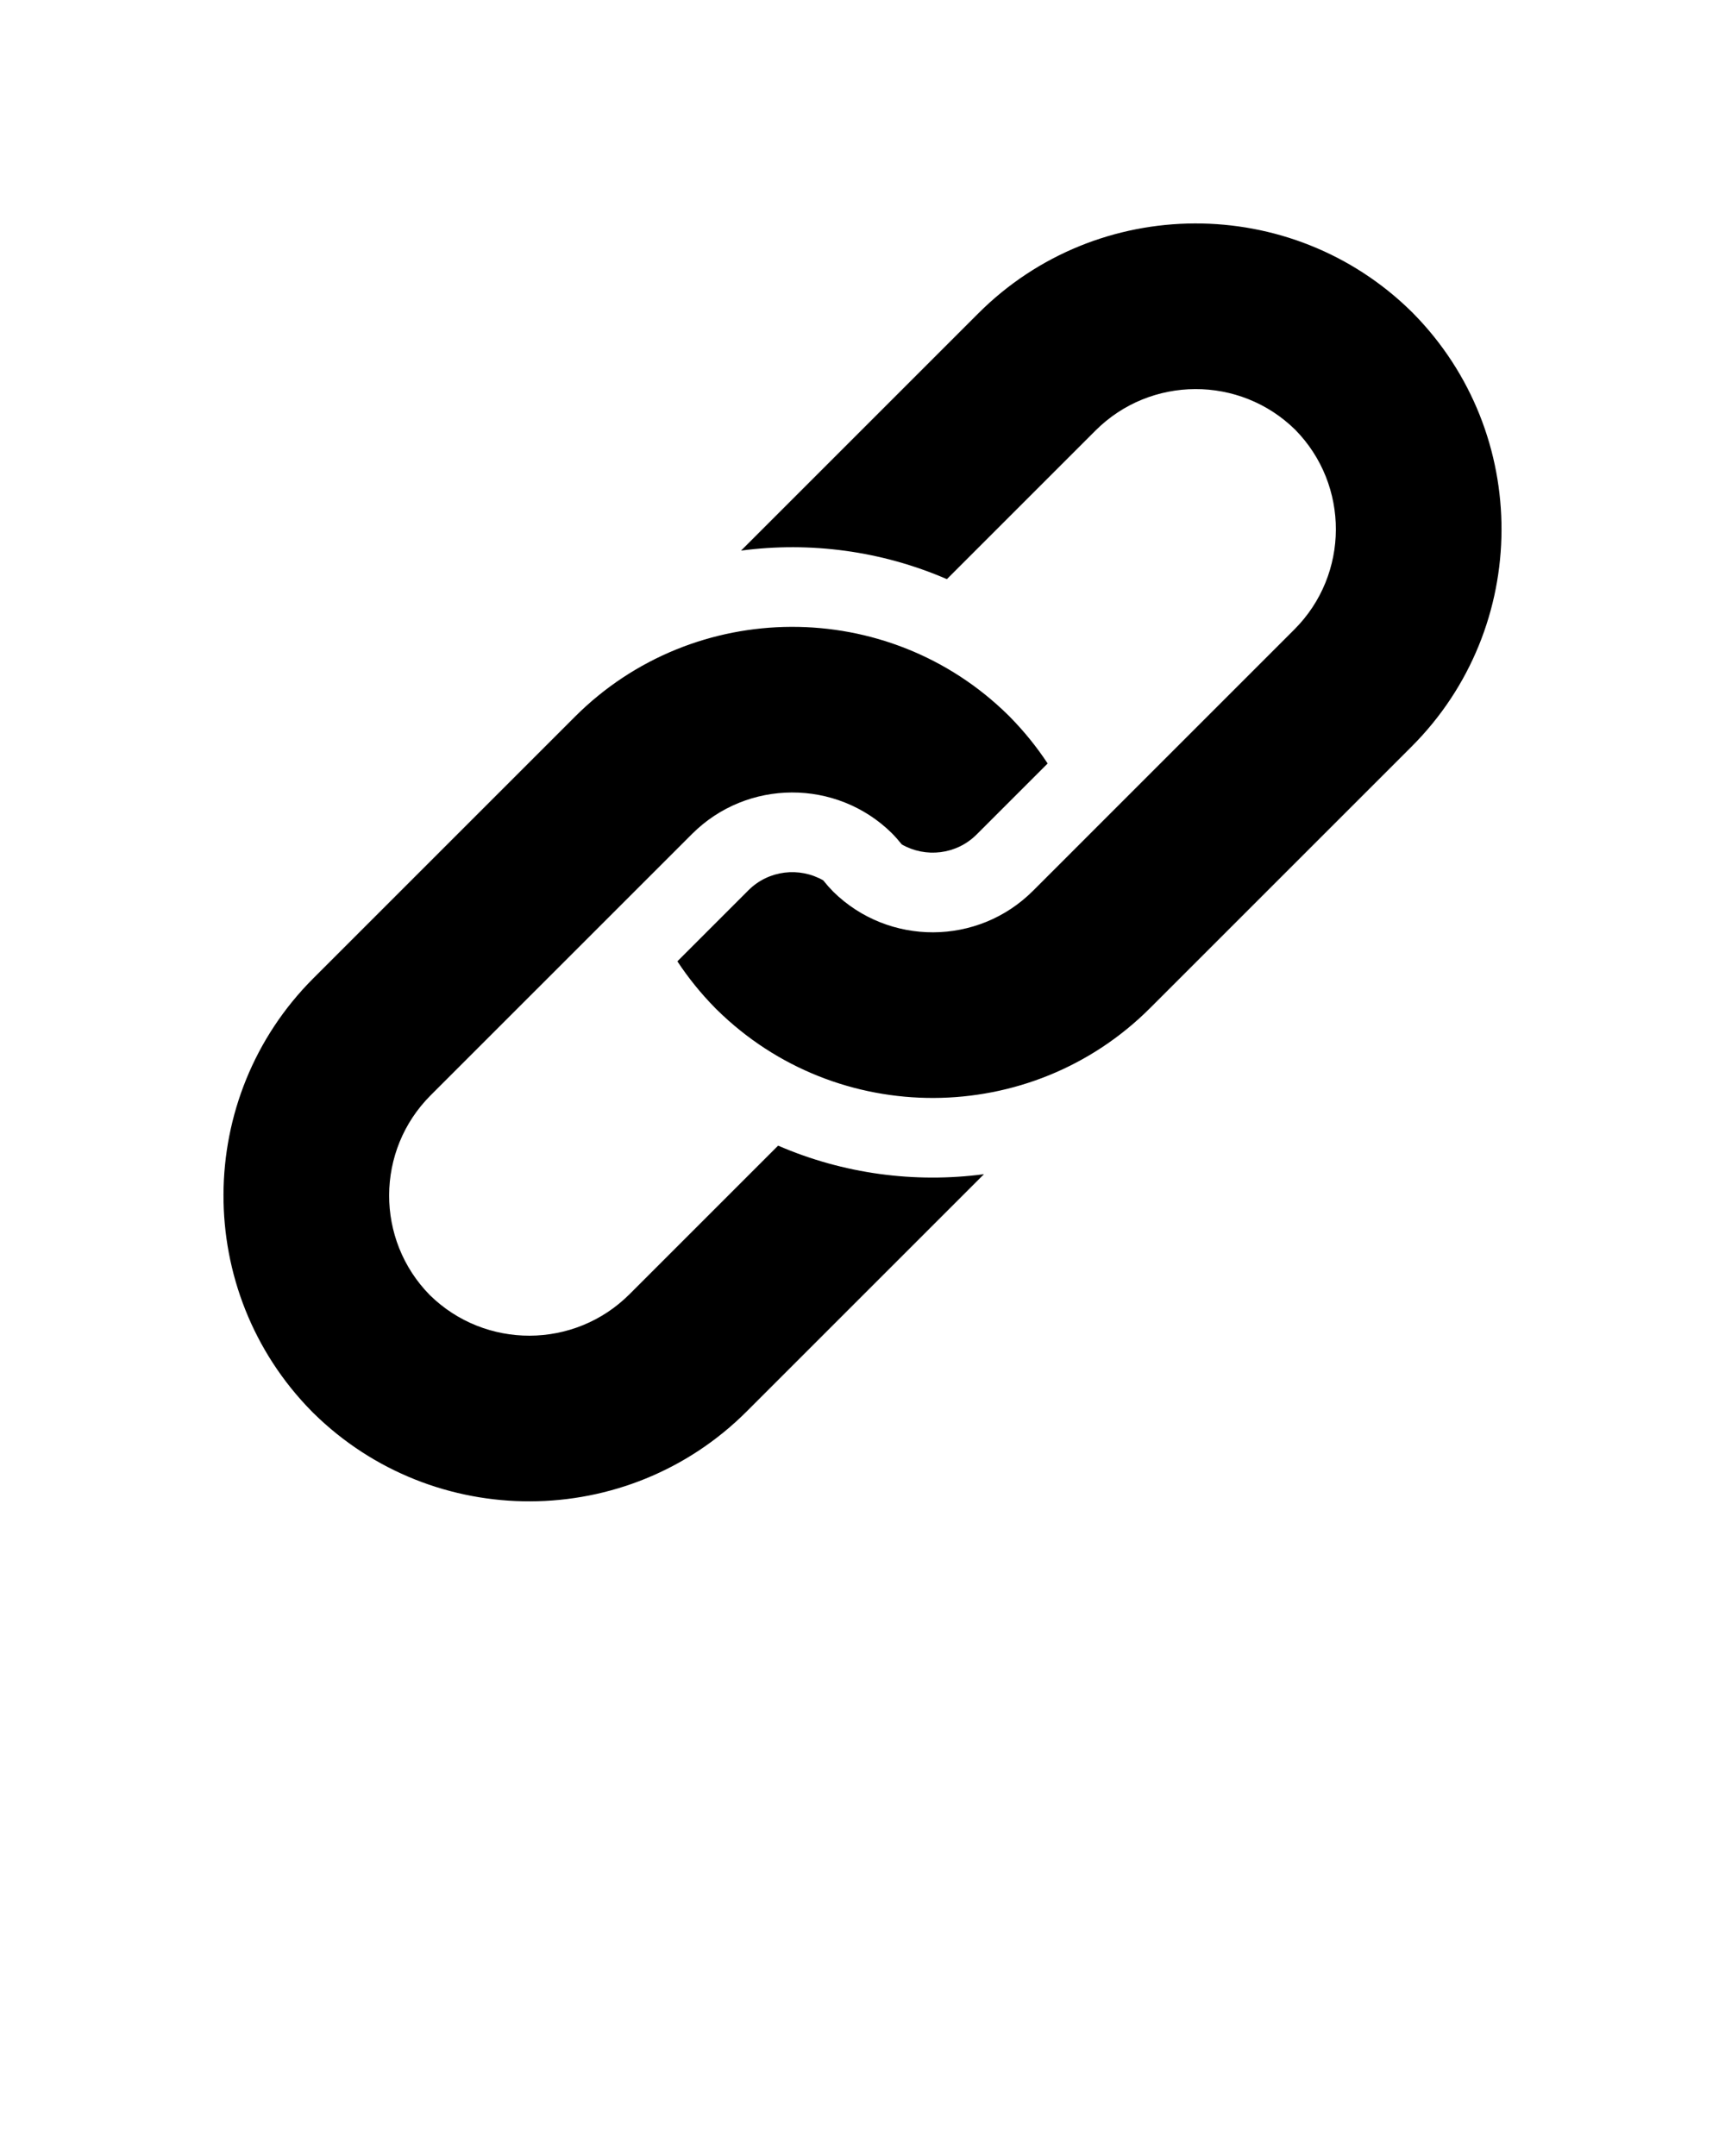 <svg xmlns="http://www.w3.org/2000/svg" version="1.1" viewBox="0 0 100 125"><path d="M57.041,68.077L43.288,81.831c-6.919,6.919-18.157,6.951-25.117,0.097l-0.001,0.001c-0.016-0.016-0.032-0.033-0.048-0.05 c-0.016-0.016-0.033-0.032-0.05-0.048c0,0,0,0,0,0l0.001-0.001c-6.854-6.96-6.823-18.198,0.097-25.117l15.156-15.156 c6.919-6.919,18.157-6.951,25.117-0.097l0.001-0.001c0.016,0.016,0.032,0.033,0.048,0.049c0.016,0.016,0.033,0.032,0.05,0.049 l-0.001,0.001c0.832,0.845,1.563,1.752,2.192,2.707l-4.118,4.118c-1.174,1.174-2.962,1.363-4.338,0.575 c-0.181-0.228-0.375-0.448-0.584-0.66c-3.21-3.152-8.385-3.136-11.573,0.052L24.963,63.506c-3.19,3.19-3.205,8.368-0.048,11.578 c3.21,3.157,8.389,3.142,11.578-0.048l8.615-8.615C48.885,68.059,53.022,68.61,57.041,68.077z M81.831,18.071l-0.001,0.001 c-6.96-6.854-18.198-6.823-25.117,0.097L42.959,31.923c4.02-0.533,8.157,0.018,11.933,1.655l8.615-8.615 c3.19-3.19,8.368-3.205,11.578-0.048c3.157,3.21,3.142,8.389-0.048,11.578L59.881,51.65c-3.188,3.188-8.363,3.204-11.573,0.052 c-0.208-0.212-0.403-0.432-0.584-0.66c-1.376-0.788-3.164-0.599-4.338,0.575l-4.118,4.118c0.629,0.955,1.36,1.863,2.192,2.707 l-0.001,0.001c0.016,0.016,0.033,0.032,0.05,0.049c0.016,0.016,0.032,0.033,0.048,0.049l0.001-0.001 c6.96,6.854,18.198,6.823,25.117-0.097l15.156-15.156c6.919-6.919,6.951-18.157,0.097-25.117l0.001-0.001l0,0 c-0.016-0.016-0.033-0.032-0.05-0.048C81.863,18.104,81.847,18.088,81.831,18.071z"/></svg>
